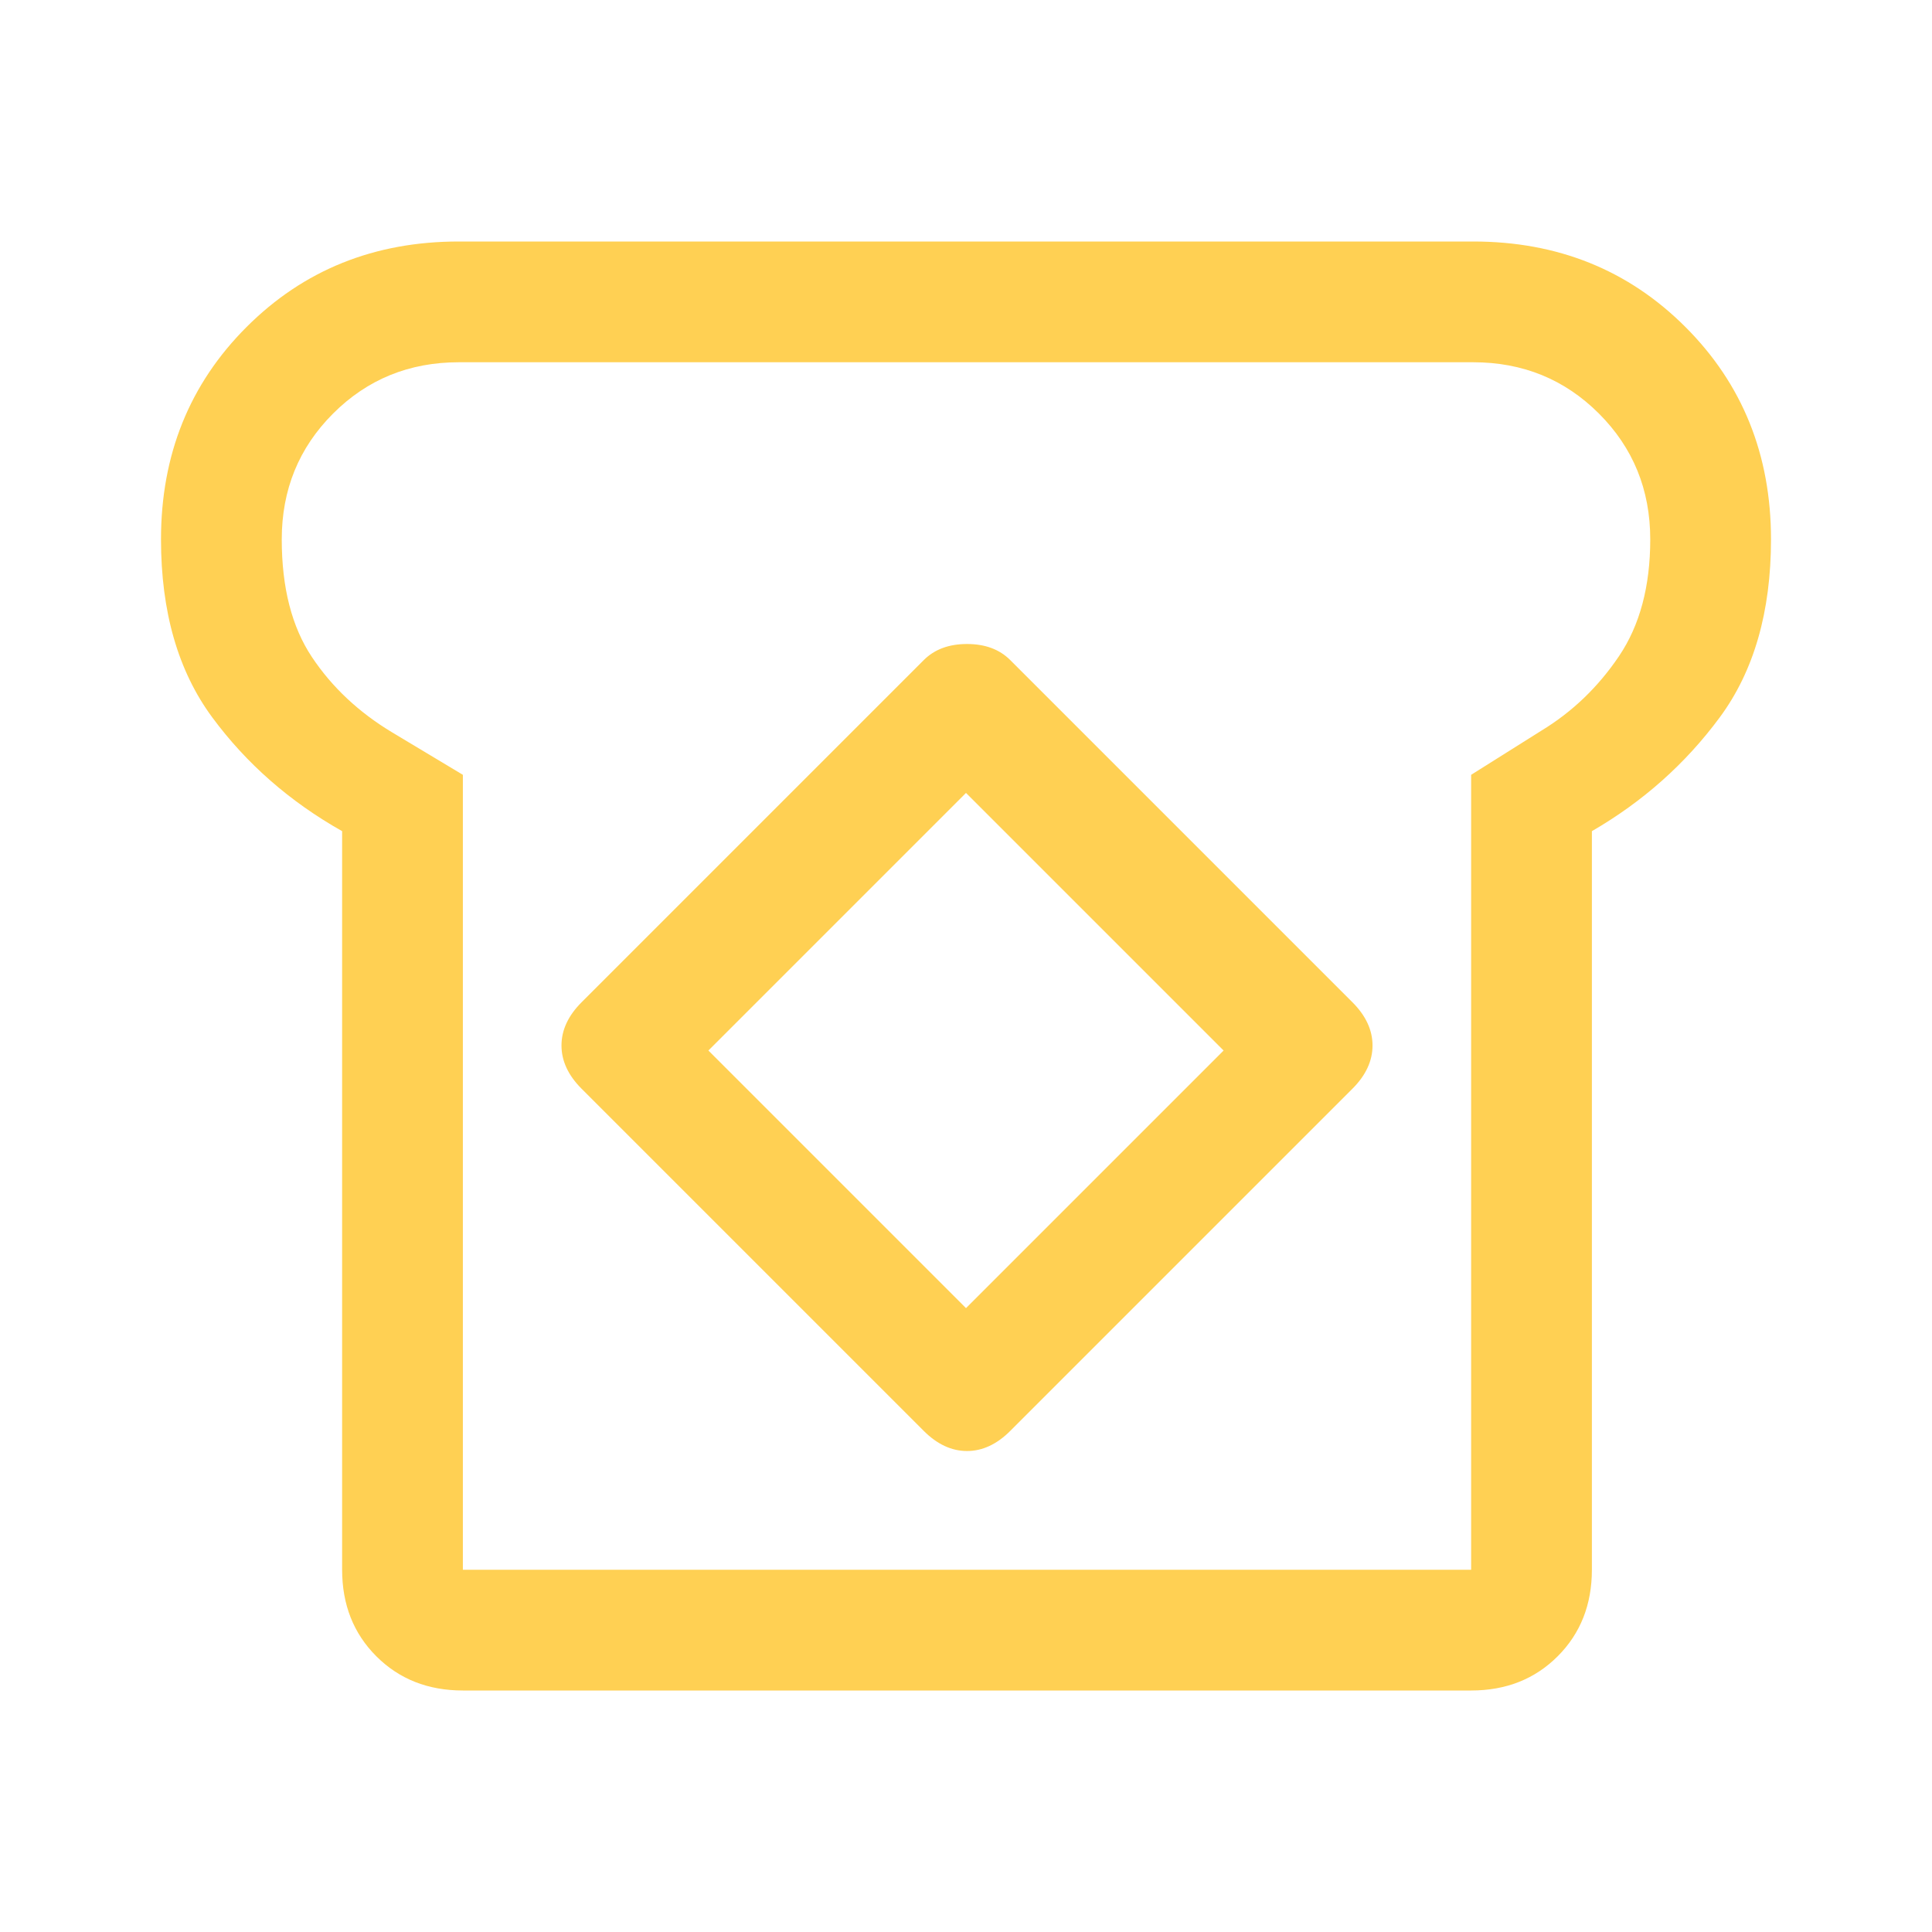 <svg xmlns="http://www.w3.org/2000/svg" height="48" viewBox="0 96 960 960" width="48">
    <path
        fill="#FFD053"
        d="M230 936q-26 0-43-17t-17-43V509q-39-22-64.5-56.5T80 364q0-63 42.5-105.5T228 216h504q63 0 105.5 42.5T880 364q0 54-25.5 88.5T791 509v367q0 26-17 43t-43 17H230Zm0-60h501V481l35-22q23-14 38.5-37t15.5-58q0-37-25.5-62.5T732 276H228q-37 0-62.5 25.5T140 364q0 36 15 58.5t40 37.5l35 21v395Zm229-69q10 10 21.5 10t21.5-10l170-170q10-10 10-21.5T672 594L502 424q-8-8-21.5-8t-21.5 8L289 594q-10 10-10 21.5t10 21.5l170 170Zm21-61L352 618l128-128 128 128-128 128Zm1-170Z" />
</svg>
